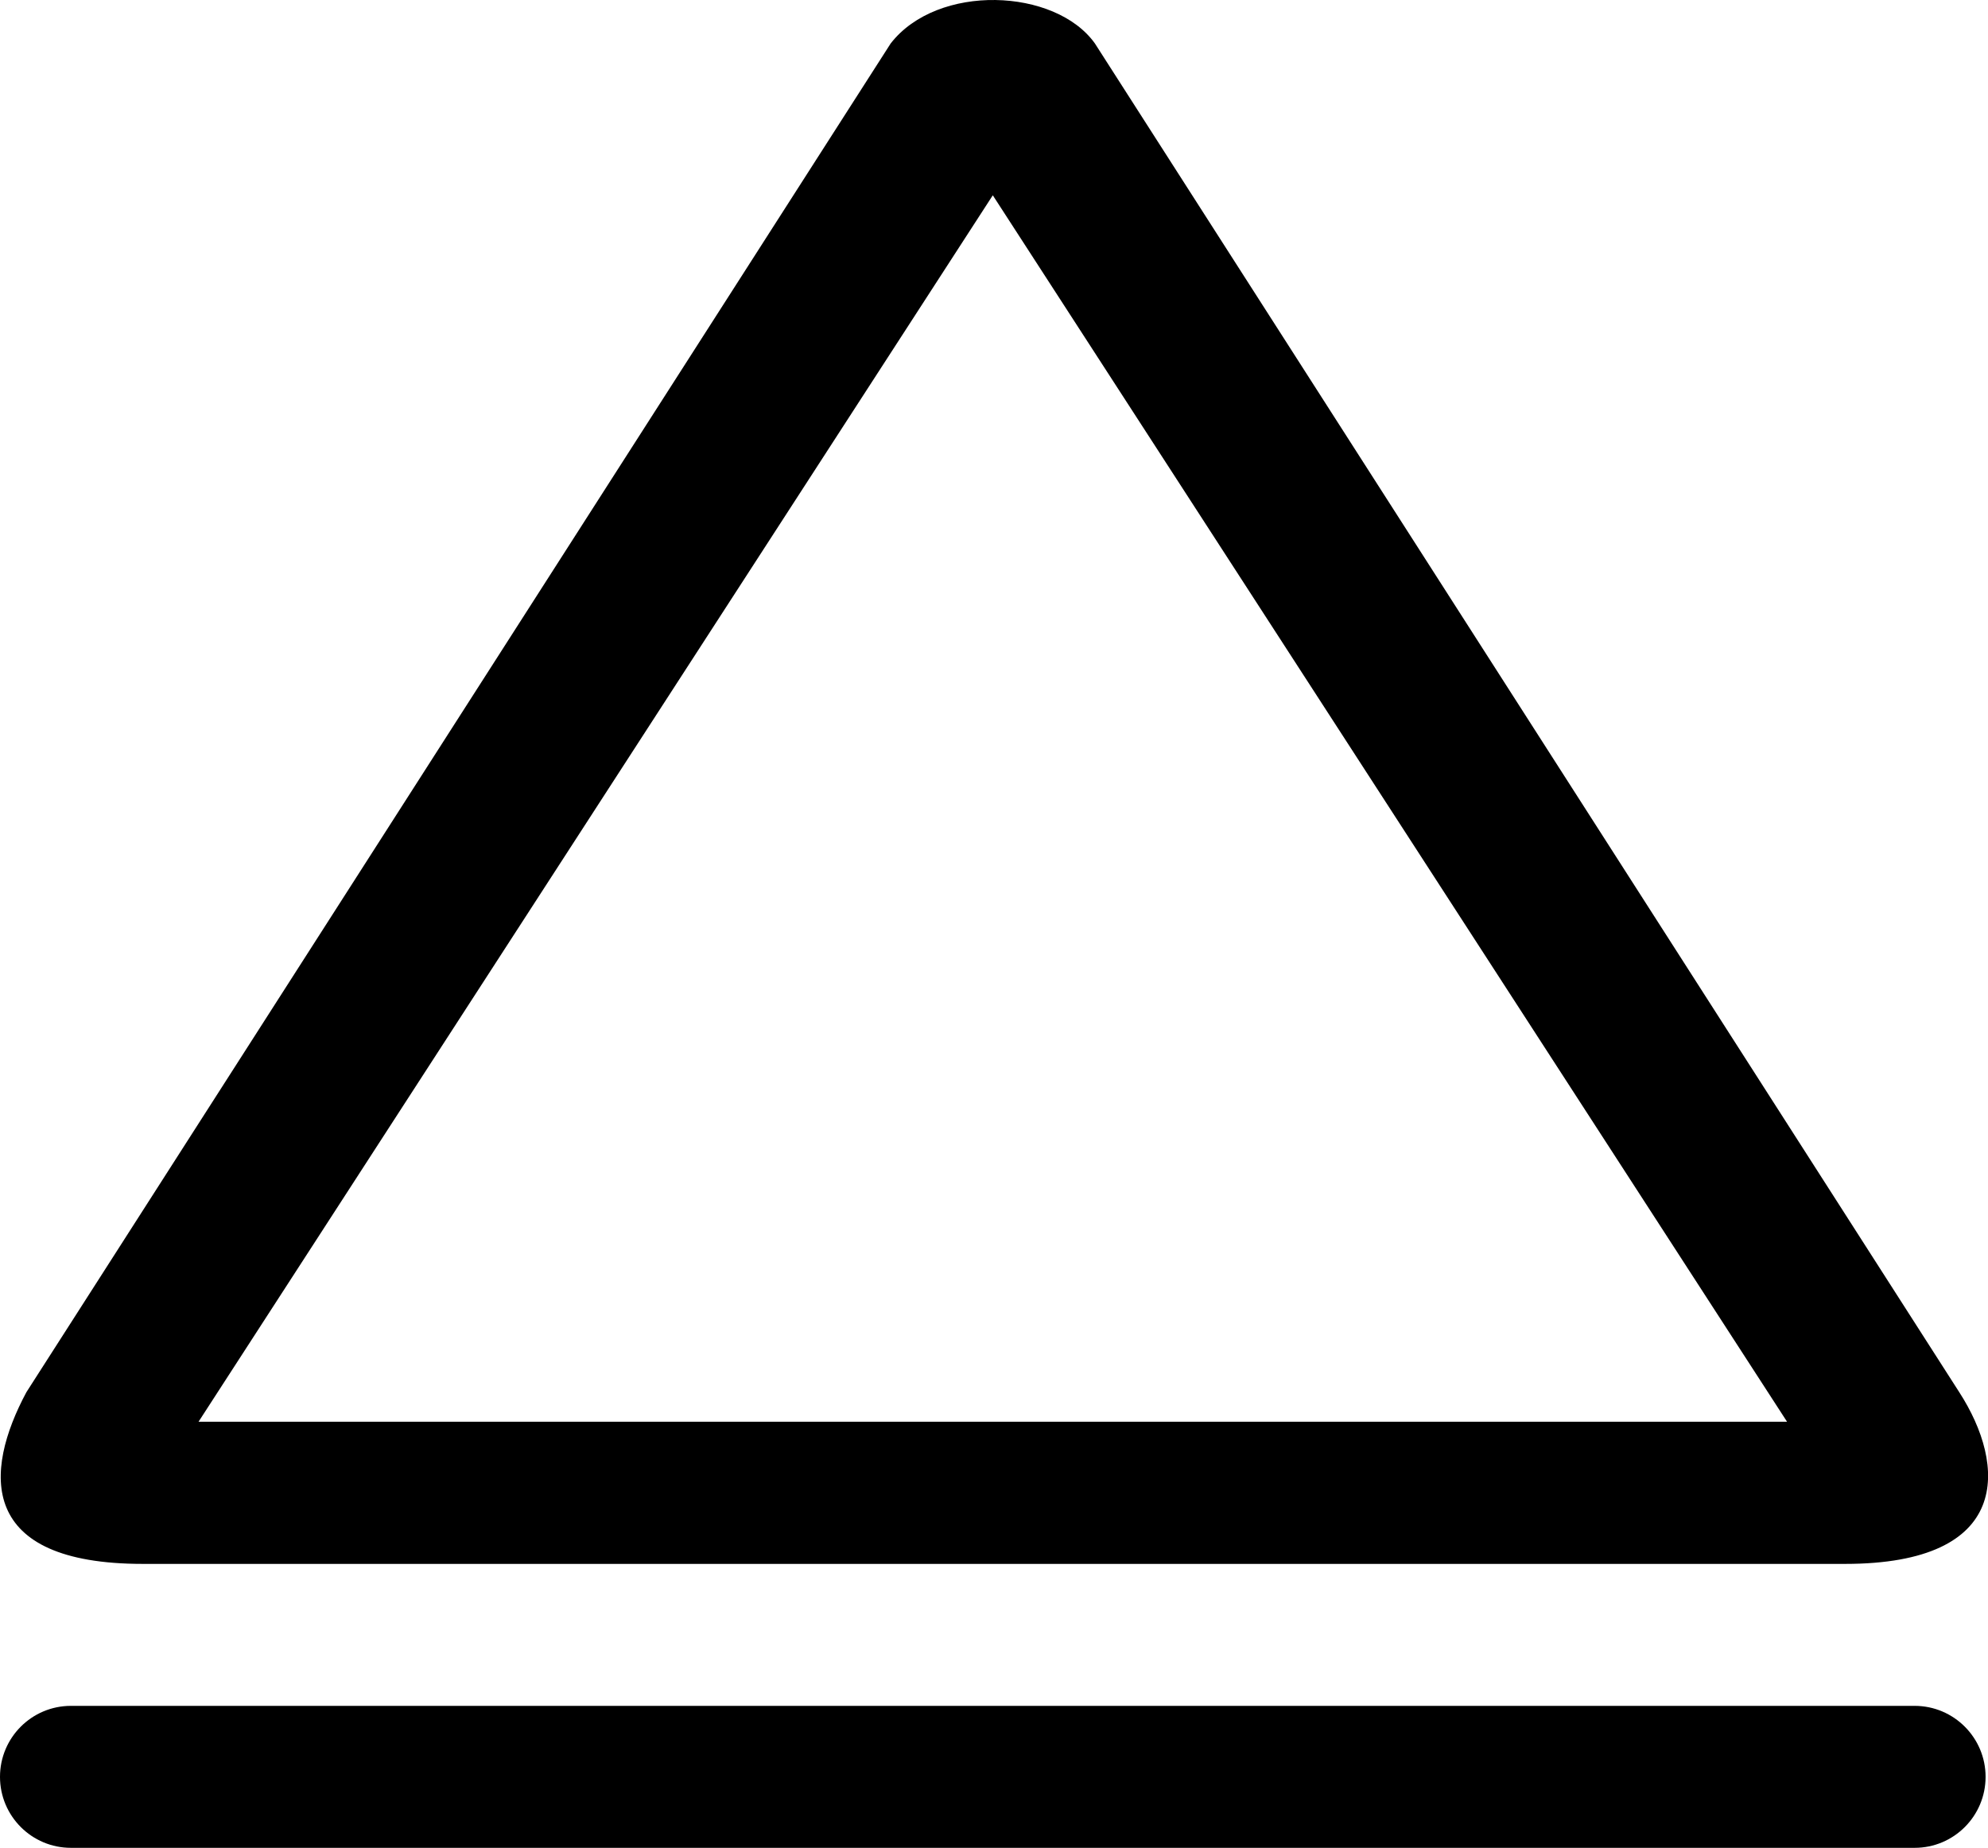 <?xml version="1.0" encoding="iso-8859-1"?>
<!-- Generator: Adobe Illustrator 18.0.0, SVG Export Plug-In . SVG Version: 6.00 Build 0)  -->
<!DOCTYPE svg PUBLIC "-//W3C//DTD SVG 1.1//EN" "http://www.w3.org/Graphics/SVG/1.1/DTD/svg11.dtd">
<svg version="1.1" id="Capa_1" xmlns="http://www.w3.org/2000/svg" xmlns:xlink="http://www.w3.org/1999/xlink" x="0px" y="0px"
	 viewBox="0 0 28.034 26.059" style="enable-background:new 0 0 28.034 26.059;" xml:space="preserve">
<g id="_x32__11_">
	<g>
		<path style="fill-rule:evenodd;clip-rule:evenodd;" d="M2.014,22.054h24.004c2.358,0,2.279-1.387,1.611-2.421L15.44,0.613
			c-0.558-0.783-2.22-0.851-2.88,0L0.372,19.633C-0.233,20.761-0.313,22.054,2.014,22.054z M14,2.754l11.2,17.295H2.8L14,2.754z
			 M27,24.056H1c-0.552,0-1,0.448-1,1.001c0,0.553,0.448,1.001,1,1.001h26c0.552,0,1-0.448,1-1.001
			C28,24.505,27.552,24.056,27,24.056z"/>
	</g>
</g>
<g>
</g>
<g>
</g>
<g>
</g>
<g>
</g>
<g>
</g>
<g>
</g>
<g>
</g>
<g>
</g>
<g>
</g>
<g>
</g>
<g>
</g>
<g>
</g>
<g>
</g>
<g>
</g>
<g>
</g>
</svg>
